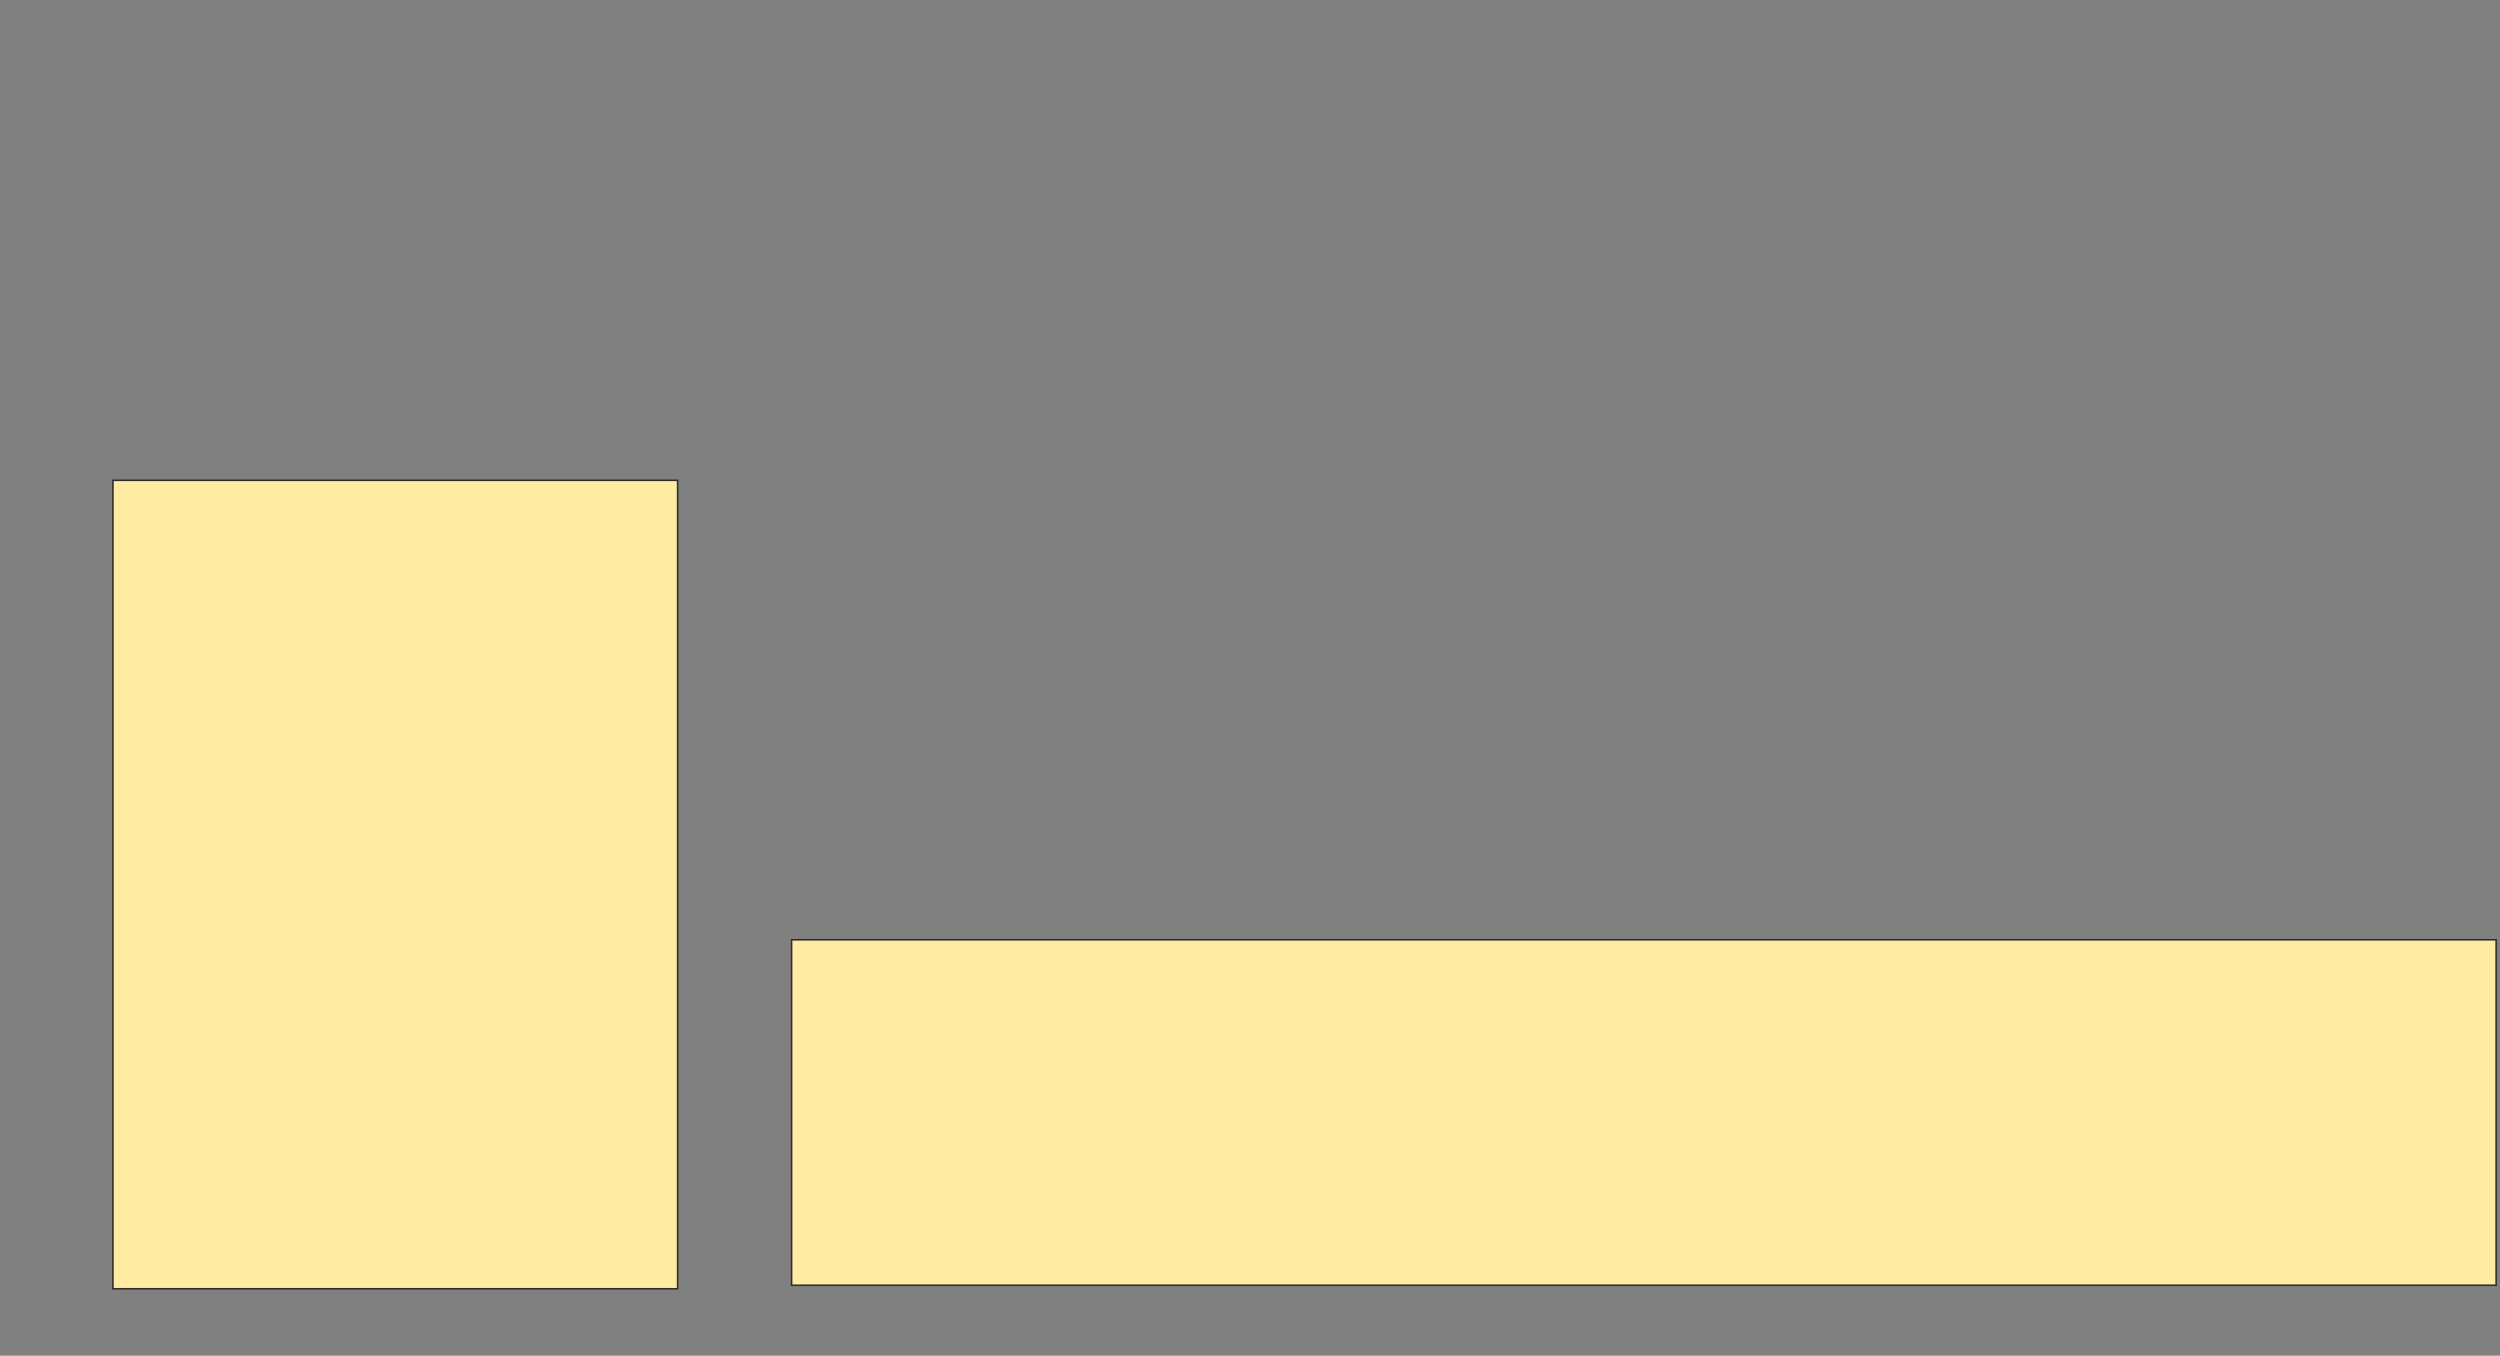 <svg height="859" width="1584" xmlns="http://www.w3.org/2000/svg">
 <rect width="100%" height="100%" fill="#808080" stroke="none"/>
 <!-- Created with Image Occlusion Enhanced -->
 <g>
  <title>Labels</title>
 </g>
 <g>
  <title>Masks</title>
  <rect fill="#FFEBA2" height="512.222" id="c9089c7e1cb9480d92d4cc40e0d9ae67-ao-1" stroke="#2D2D2D" width="357.778" x="71.556" y="304.333"/>
  <rect fill="#FFEBA2" height="218.889" id="c9089c7e1cb9480d92d4cc40e0d9ae67-ao-2" stroke="#2D2D2D" width="1080" x="501.556" y="595.444"/>
 </g>
</svg>